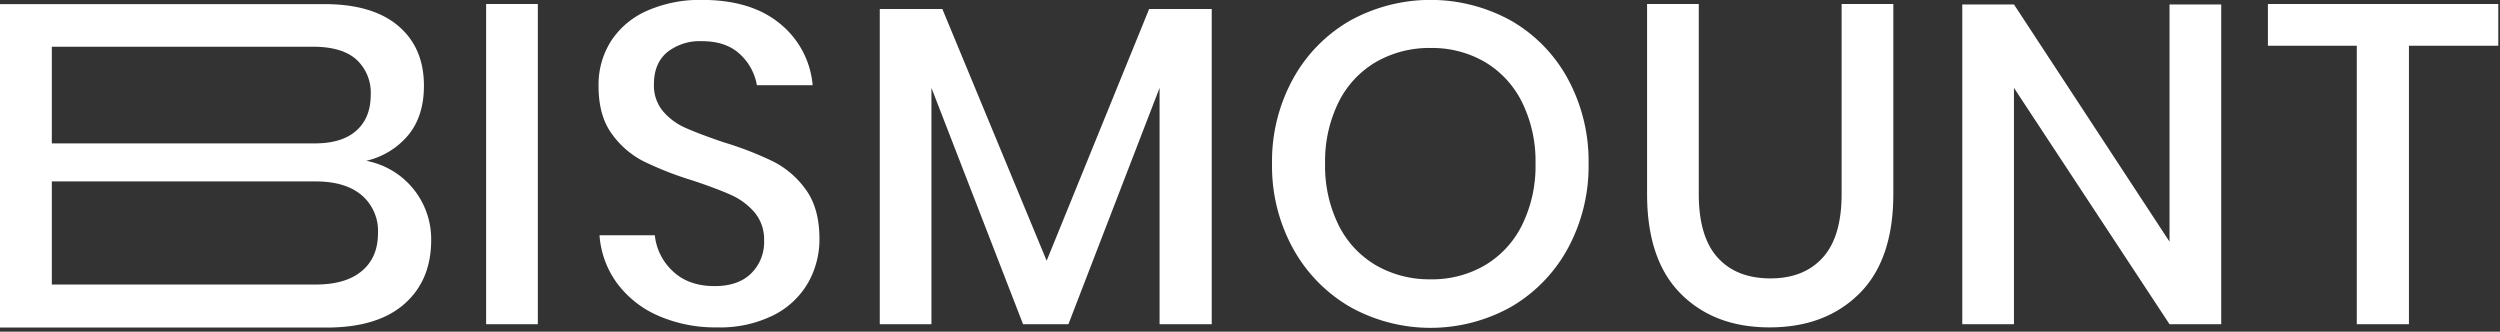 <svg xmlns="http://www.w3.org/2000/svg" width="603" height="80" viewBox="0 0 603 80">
  <rect x="0" y="0" width="603" height="80" fill="#333333" stroke="none"/>
  <defs>
    <style>
      .cls-1 {
        fill: #ffffff;
      }
    </style>
  </defs>
  <path id="Bismount" class="cls-1" d="M581.038,11.027V78.2H568.459V11.027H547.02V0.962h55.567V11.027H581.038ZM485.766,21.2v57H473.3V1.071h12.47l37.518,57.217V1.071h12.47V78.2h-12.47ZM426.808,78.965q-13.346,0-21.439-8.15T397.275,46.8V0.962h12.469V46.8q0,10.285,4.54,15.316t12.743,5.032q8.094,0,12.634-5.032T444.2,46.8V0.962h12.47V46.8q0,15.864-8.2,24.014T426.808,78.965Zm-62.293-4.978a39.8,39.8,0,0,1-38.941,0,36.733,36.733,0,0,1-13.727-14.113,41.173,41.173,0,0,1-5.032-20.4,41.178,41.178,0,0,1,5.032-20.4A36.341,36.341,0,0,1,325.574,5.009a40.181,40.181,0,0,1,38.941,0,35.972,35.972,0,0,1,13.672,14.058,41.544,41.544,0,0,1,4.977,20.4,41.539,41.539,0,0,1-4.977,20.4A36.358,36.358,0,0,1,364.515,73.987ZM367.14,24.7a23.238,23.238,0,0,0-8.97-9.737A25.226,25.226,0,0,0,345.1,11.574a25.725,25.725,0,0,0-13.235,3.391A23.111,23.111,0,0,0,322.84,24.7a32.158,32.158,0,0,0-3.227,14.769A32.148,32.148,0,0,0,322.84,54.24a23.091,23.091,0,0,0,9.024,9.737A25.709,25.709,0,0,0,345.1,67.368a25.21,25.21,0,0,0,13.071-3.391,23.217,23.217,0,0,0,8.97-9.737,32.173,32.173,0,0,0,3.227-14.769A32.183,32.183,0,0,0,367.14,24.7Zm-87.452-3.5L257.7,78.2H246.764l-22.1-57v57H212.2V2.165h15.094l25.159,60.718,24.72-60.718h15.095V78.2H279.688v-57ZM165.437,30.883q3.336,1.477,9.134,3.446a80.4,80.4,0,0,1,11.977,4.65,21.725,21.725,0,0,1,7.876,6.838q3.225,4.487,3.227,11.815a21.207,21.207,0,0,1-2.735,10.557,19.886,19.886,0,0,1-8.313,7.822,28.929,28.929,0,0,1-13.673,2.954,34.194,34.194,0,0,1-14.11-2.79,24.539,24.539,0,0,1-9.954-7.822,22.2,22.2,0,0,1-4.266-11.6h13.345a13.687,13.687,0,0,0,4.32,8.643q3.774,3.61,10.118,3.61,5.686,0,8.8-3.063a10.558,10.558,0,0,0,3.118-7.877,10.141,10.141,0,0,0-2.3-6.838,16.146,16.146,0,0,0-5.688-4.212q-3.391-1.531-9.3-3.5a80.961,80.961,0,0,1-11.758-4.595,21.37,21.37,0,0,1-7.712-6.673q-3.174-4.374-3.172-11.487a19.591,19.591,0,0,1,3.063-10.94,19.909,19.909,0,0,1,8.75-7.275A31.59,31.59,0,0,1,169.32-.023q11.814,0,18.76,5.689a21.44,21.44,0,0,1,7.93,14.879H182.556a13.135,13.135,0,0,0-4.1-7.494q-3.337-3.118-9.134-3.118a12.615,12.615,0,0,0-8.422,2.68q-3.174,2.682-3.172,7.713a9.688,9.688,0,0,0,2.187,6.509A15.191,15.191,0,0,0,165.437,30.883ZM117.254,0.962h12.47V78.2h-12.47V0.962ZM104,57.9q0,9.726-6.469,15.416t-18.75,5.691H0V0.993H78.236q11.621,0,17.818,5.249t6.2,14.421q0,7.4-3.838,11.99a18.573,18.573,0,0,1-10.088,6.133A19.232,19.232,0,0,1,104,57.9ZM89.42,22.874a10.844,10.844,0,0,0-3.454-8.509q-3.454-3.093-10.471-3.094H12.5V34.587H75.933q6.579,0,10.033-3.094T89.42,22.874Zm-2.193,24.2Q83.28,43.76,76.153,43.76H12.5V68.624h63.76q7.126,0,11.019-3.26t3.892-9.117A11.331,11.331,0,0,0,87.227,47.075Z"/>
</svg>
